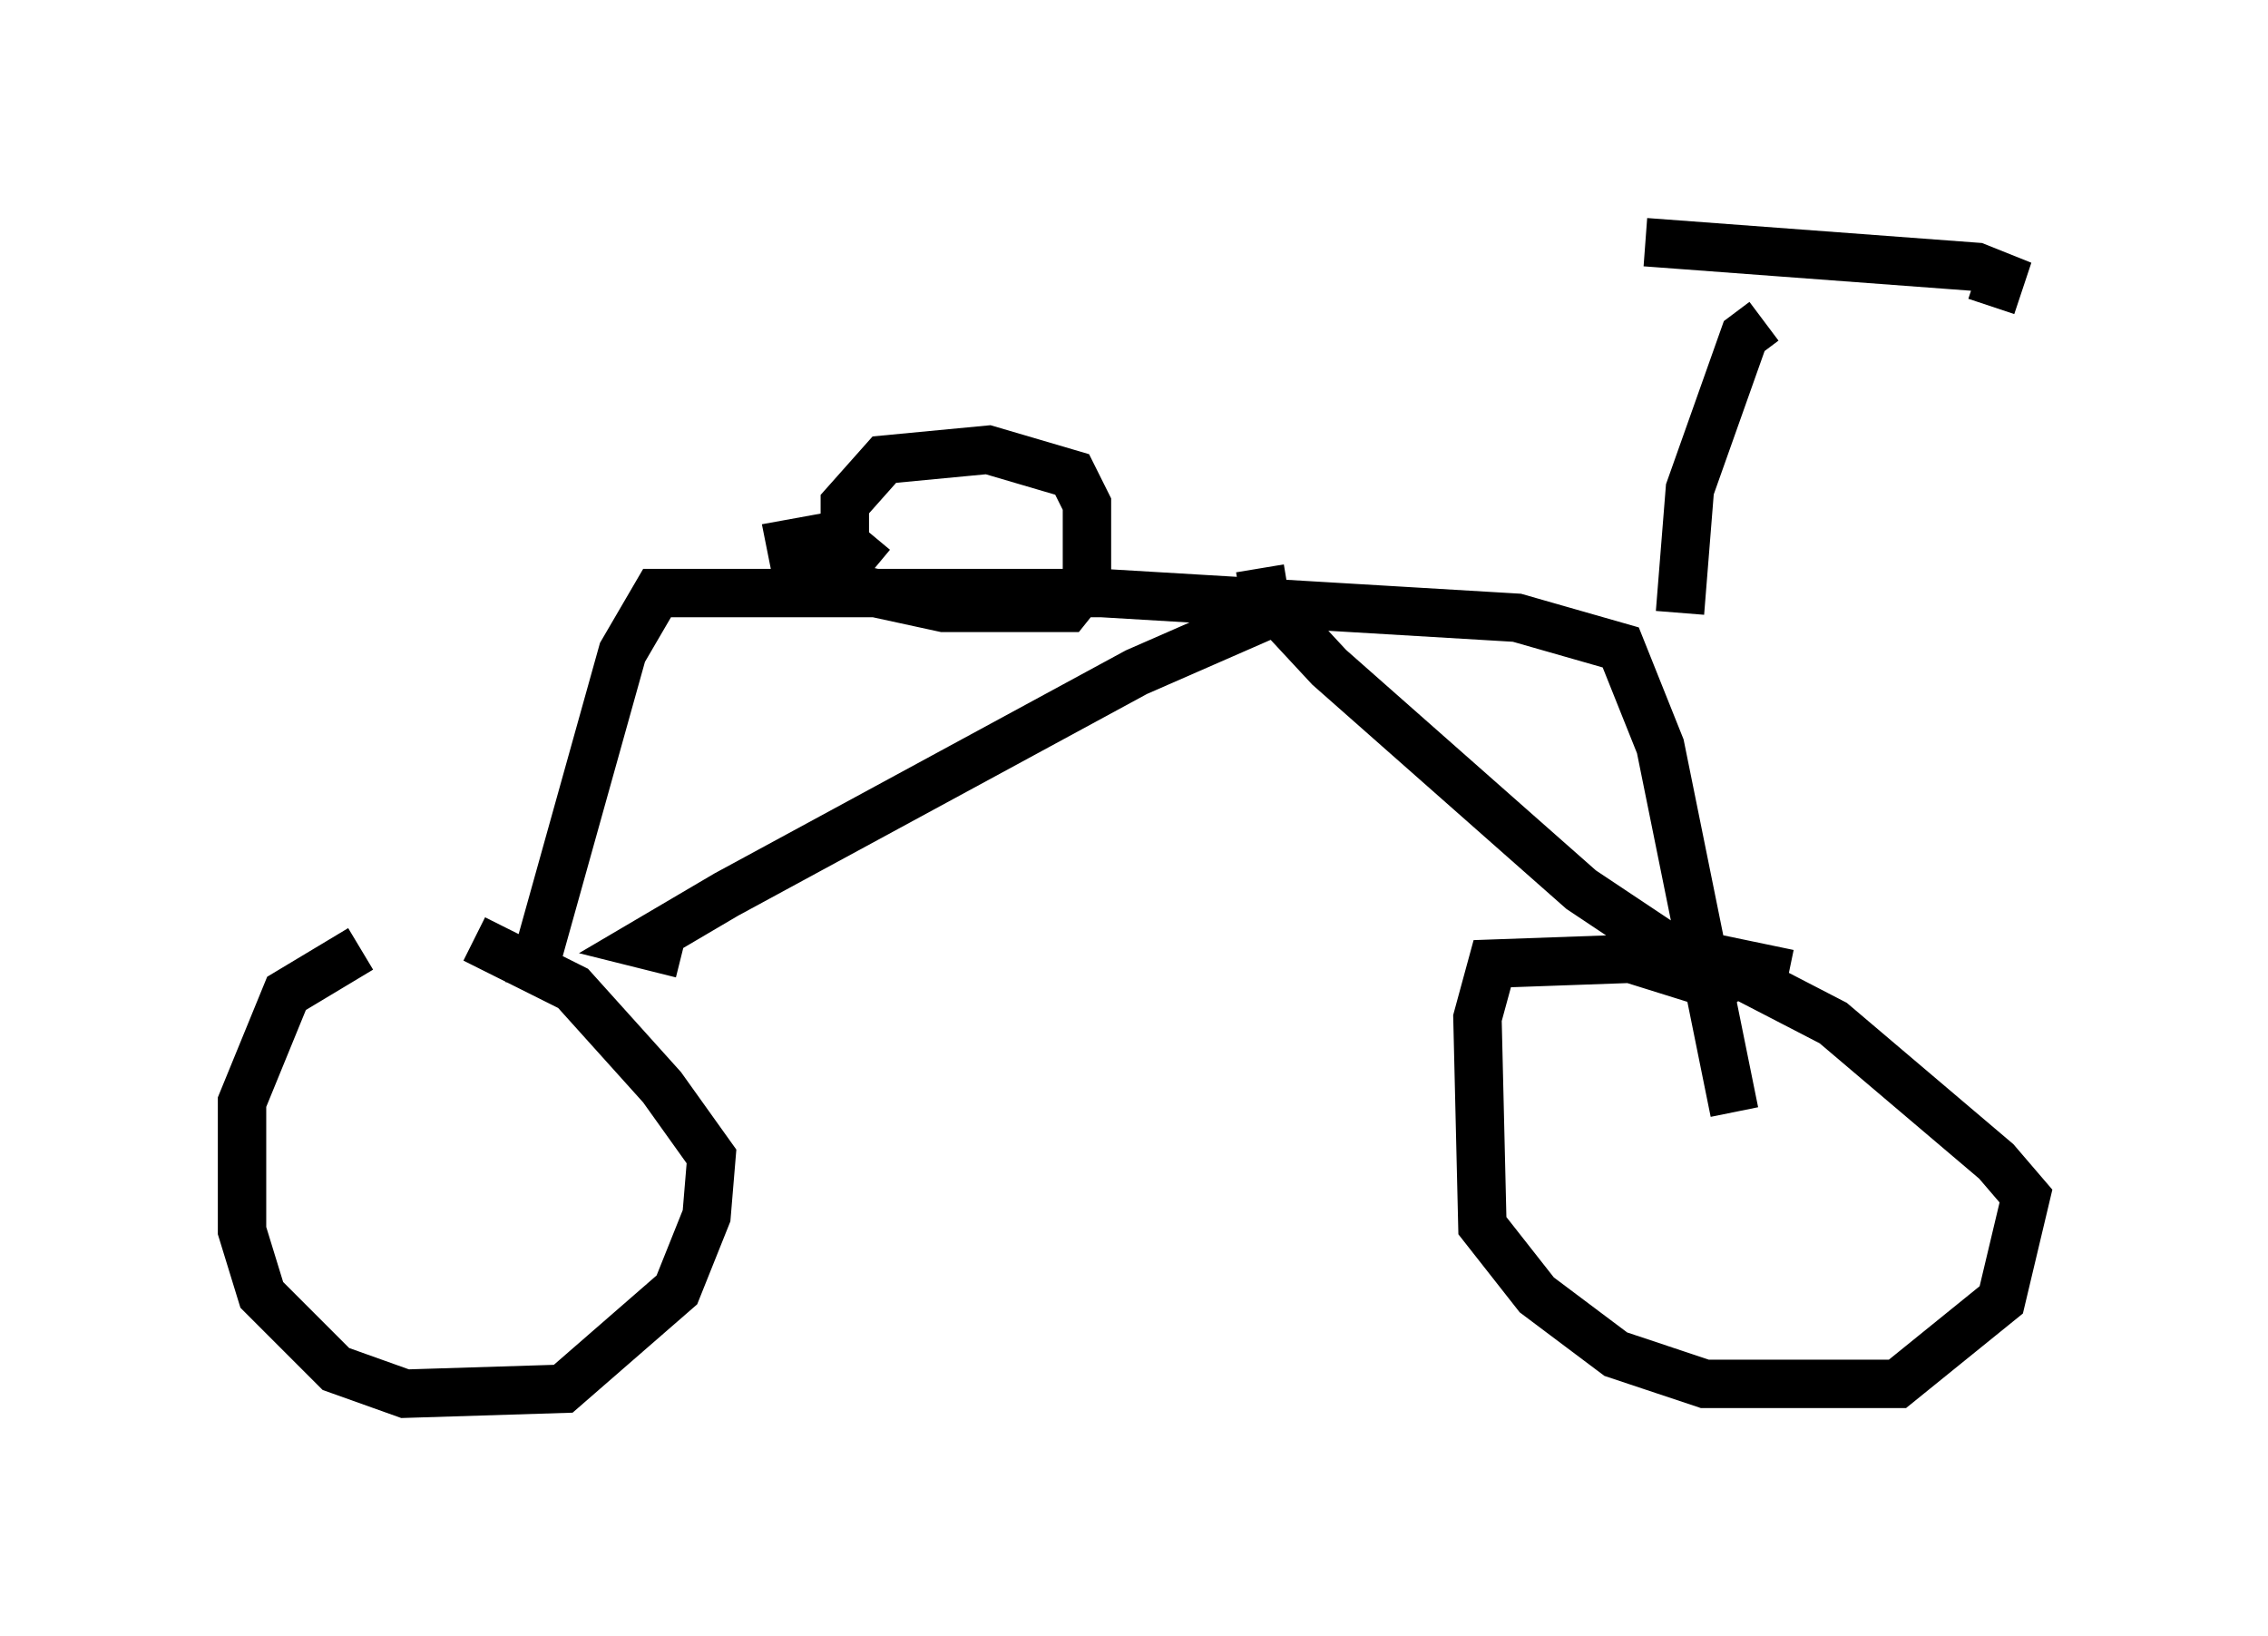 <?xml version="1.0" encoding="utf-8" ?>
<svg baseProfile="full" height="33.786" version="1.1" width="46.852" xmlns="http://www.w3.org/2000/svg" xmlns:ev="http://www.w3.org/2001/xml-events" xmlns:xlink="http://www.w3.org/1999/xlink"><defs /><rect fill="white" height="33.786" width="46.852" x="0" y="0" /><path d="M9.39, 19.292 m-1.94, 0.306 l-1.531, 0.919 -0.919, 2.246 l0.0, 2.654 0.408, 1.327 l1.531, 1.531 1.429, 0.51 l3.267, -0.102 2.348, -2.042 l0.613, -1.531 0.102, -1.225 l-1.021, -1.429 -1.838, -2.042 l-2.042, -1.021 m25.929, 1.429 l-0.408, -0.51 -1.633, -0.51 l-2.858, 0.102 -0.306, 1.123 l0.102, 4.288 1.123, 1.429 l1.633, 1.225 1.838, 0.613 l3.981, 0.0 2.144, -1.735 l0.51, -2.144 -0.613, -0.715 l-3.369, -2.858 -2.96, -1.531 m0.919, 3.369 l-1.531, -7.554 -0.817, -2.042 l-2.144, -0.613 -8.575, -0.51 l-9.188, 0.0 -0.715, 1.225 l-1.94, 6.942 m23.786, -7.758 l0.204, -2.552 1.123, -3.165 l0.408, -0.306 m-2.45, -1.633 l6.84, 0.51 0.51, 0.204 l-0.204, 0.613 m-23.684, 4.696 l-1.123, 0.204 0.102, 0.51 l0.715, 0.306 2.348, 0.51 l2.552, 0.0 0.408, -0.51 l0.0, -1.633 -0.306, -0.613 l-1.735, -0.51 -2.144, 0.204 l-0.817, 0.919 0.0, 0.817 l0.613, 0.51 m8.677, 0.715 l-3.267, 1.429 -8.473, 4.594 l-1.735, 1.021 0.817, 0.204 m11.944, -7.963 l0.102, 0.613 1.327, 1.429 l5.206, 4.594 1.838, 1.225 l2.45, 0.51 " fill="none" stroke="black" stroke-width="1" /></svg>